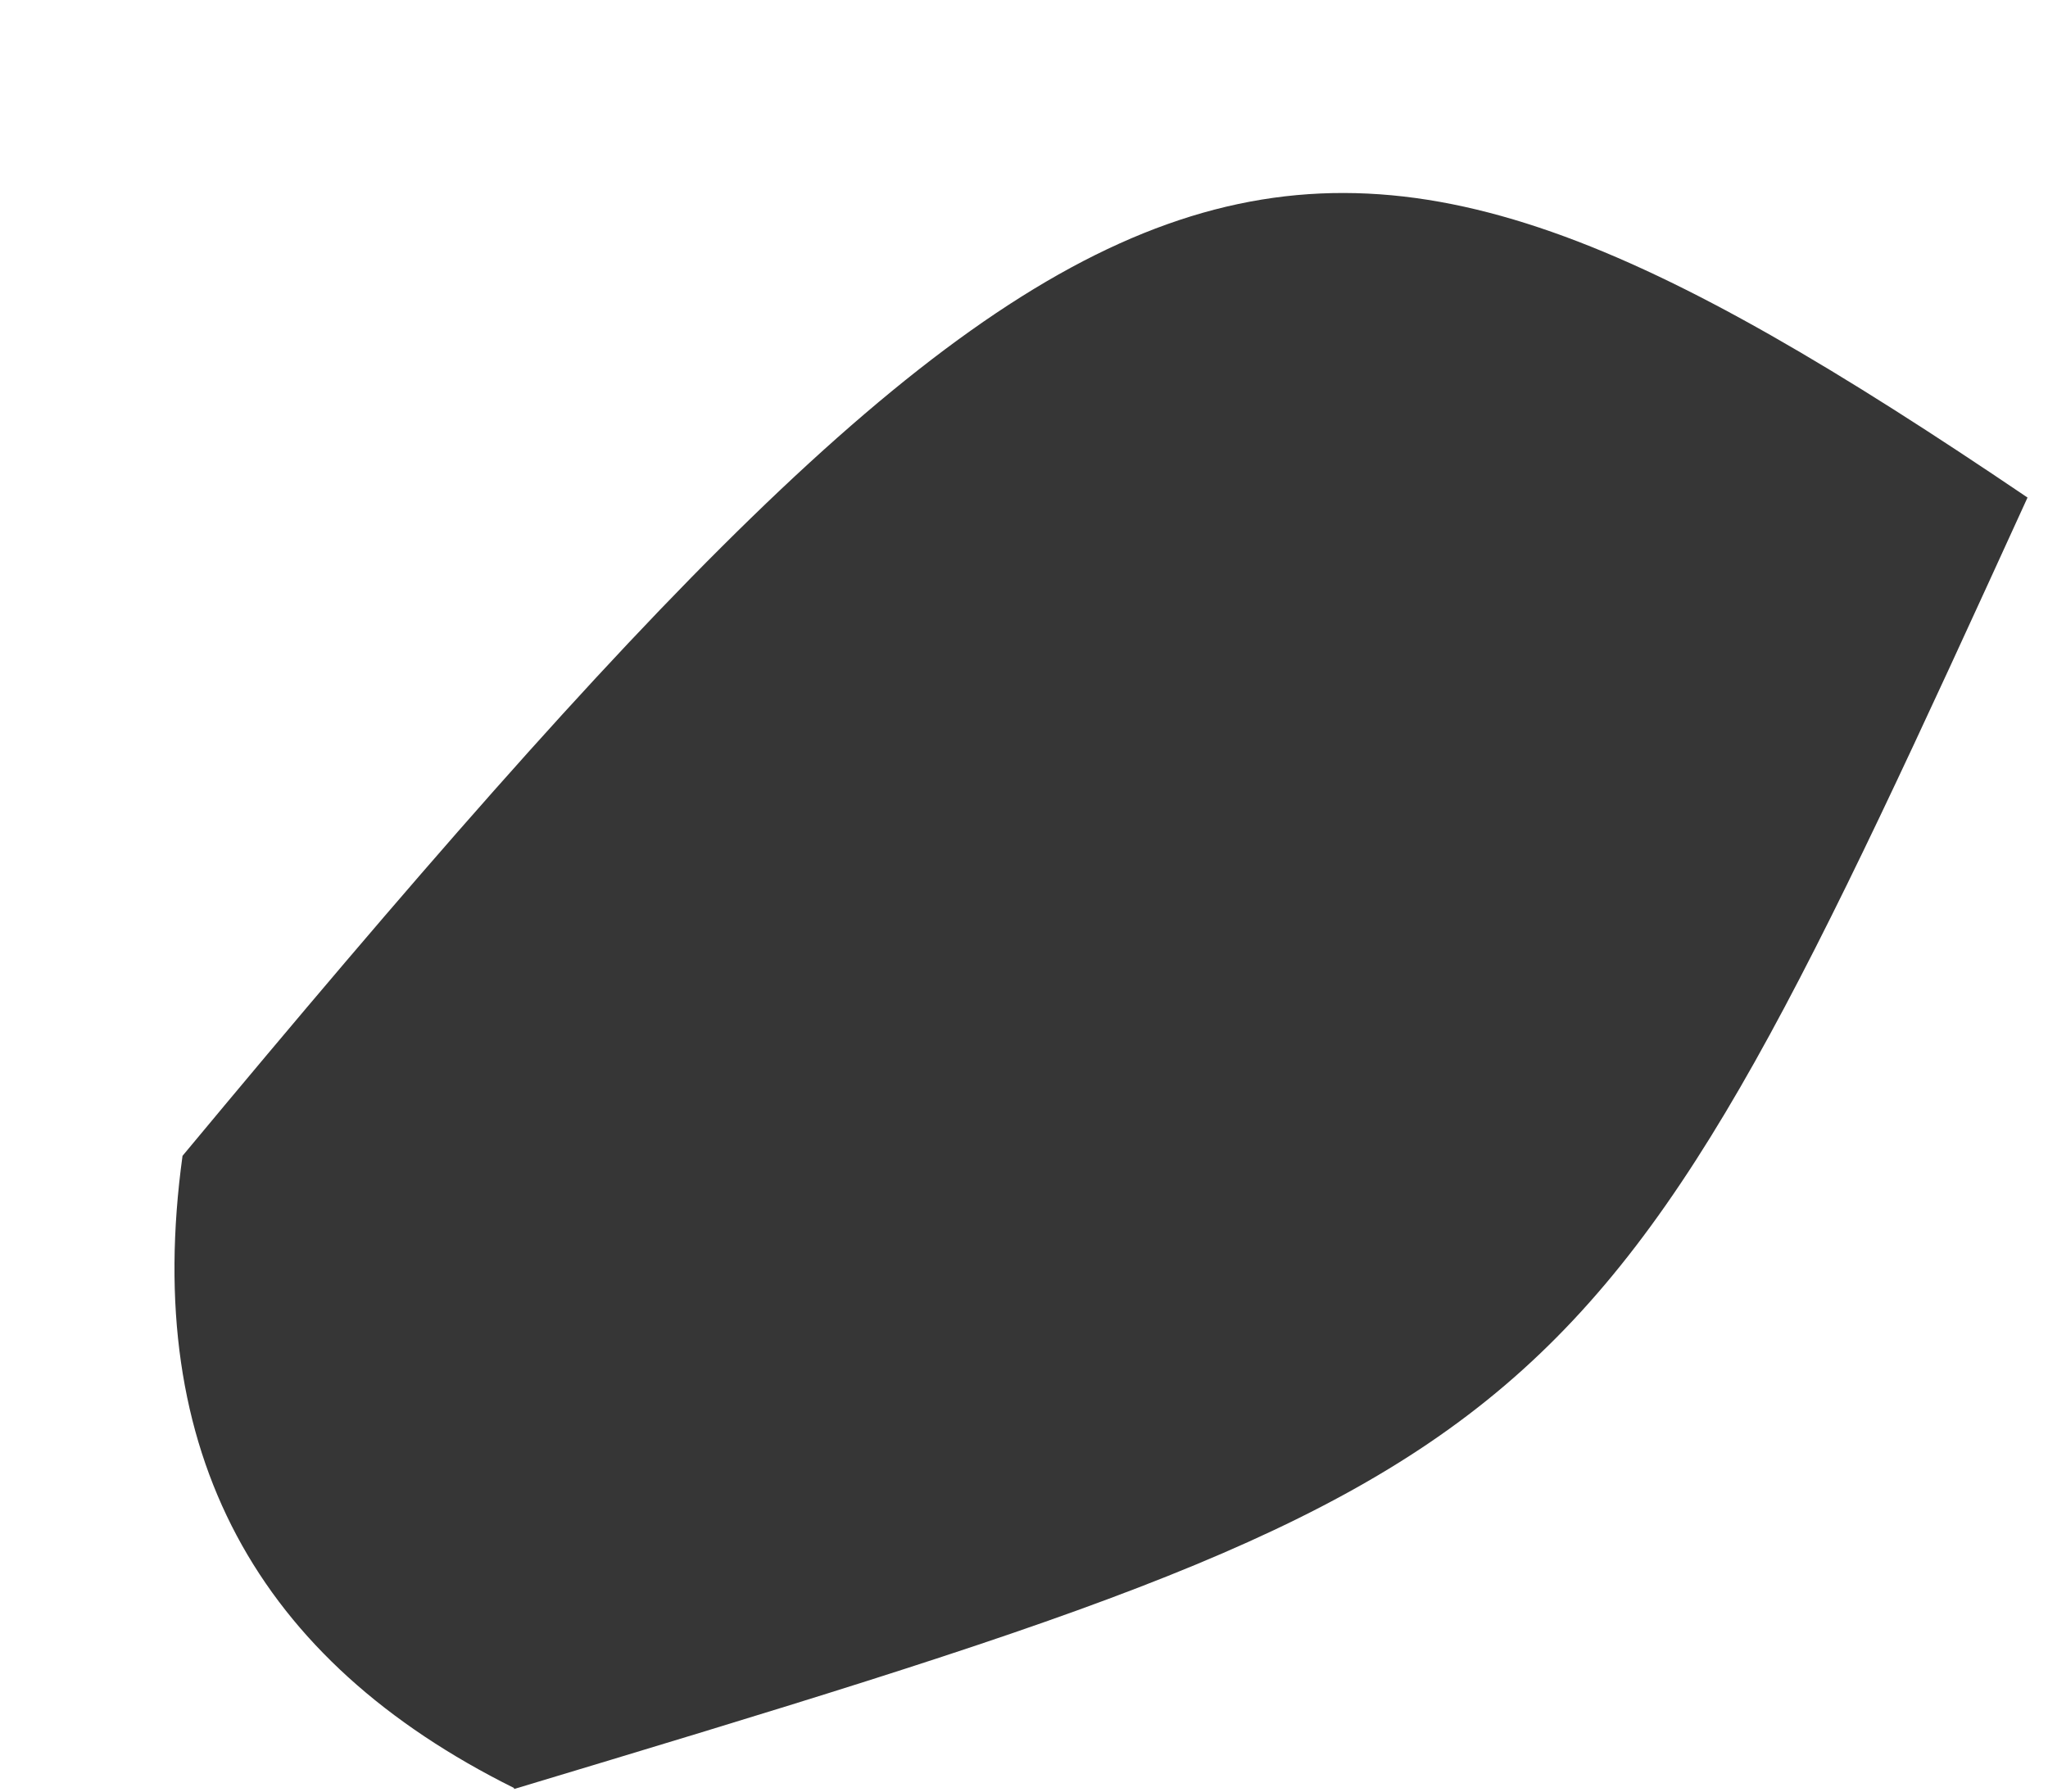 <svg xmlns="http://www.w3.org/2000/svg" width="8" height="7" viewBox="0 0 8 7" fill="none"><path d="M2.008 6.986C1.006 6.488 0.553 5.678 0.713 4.516C4.285 0.219 4.995 -0.036 7.92 1.944C6.196 5.719 6.173 5.735 2.008 6.99V6.986Z" fill="#363636"></path></svg>